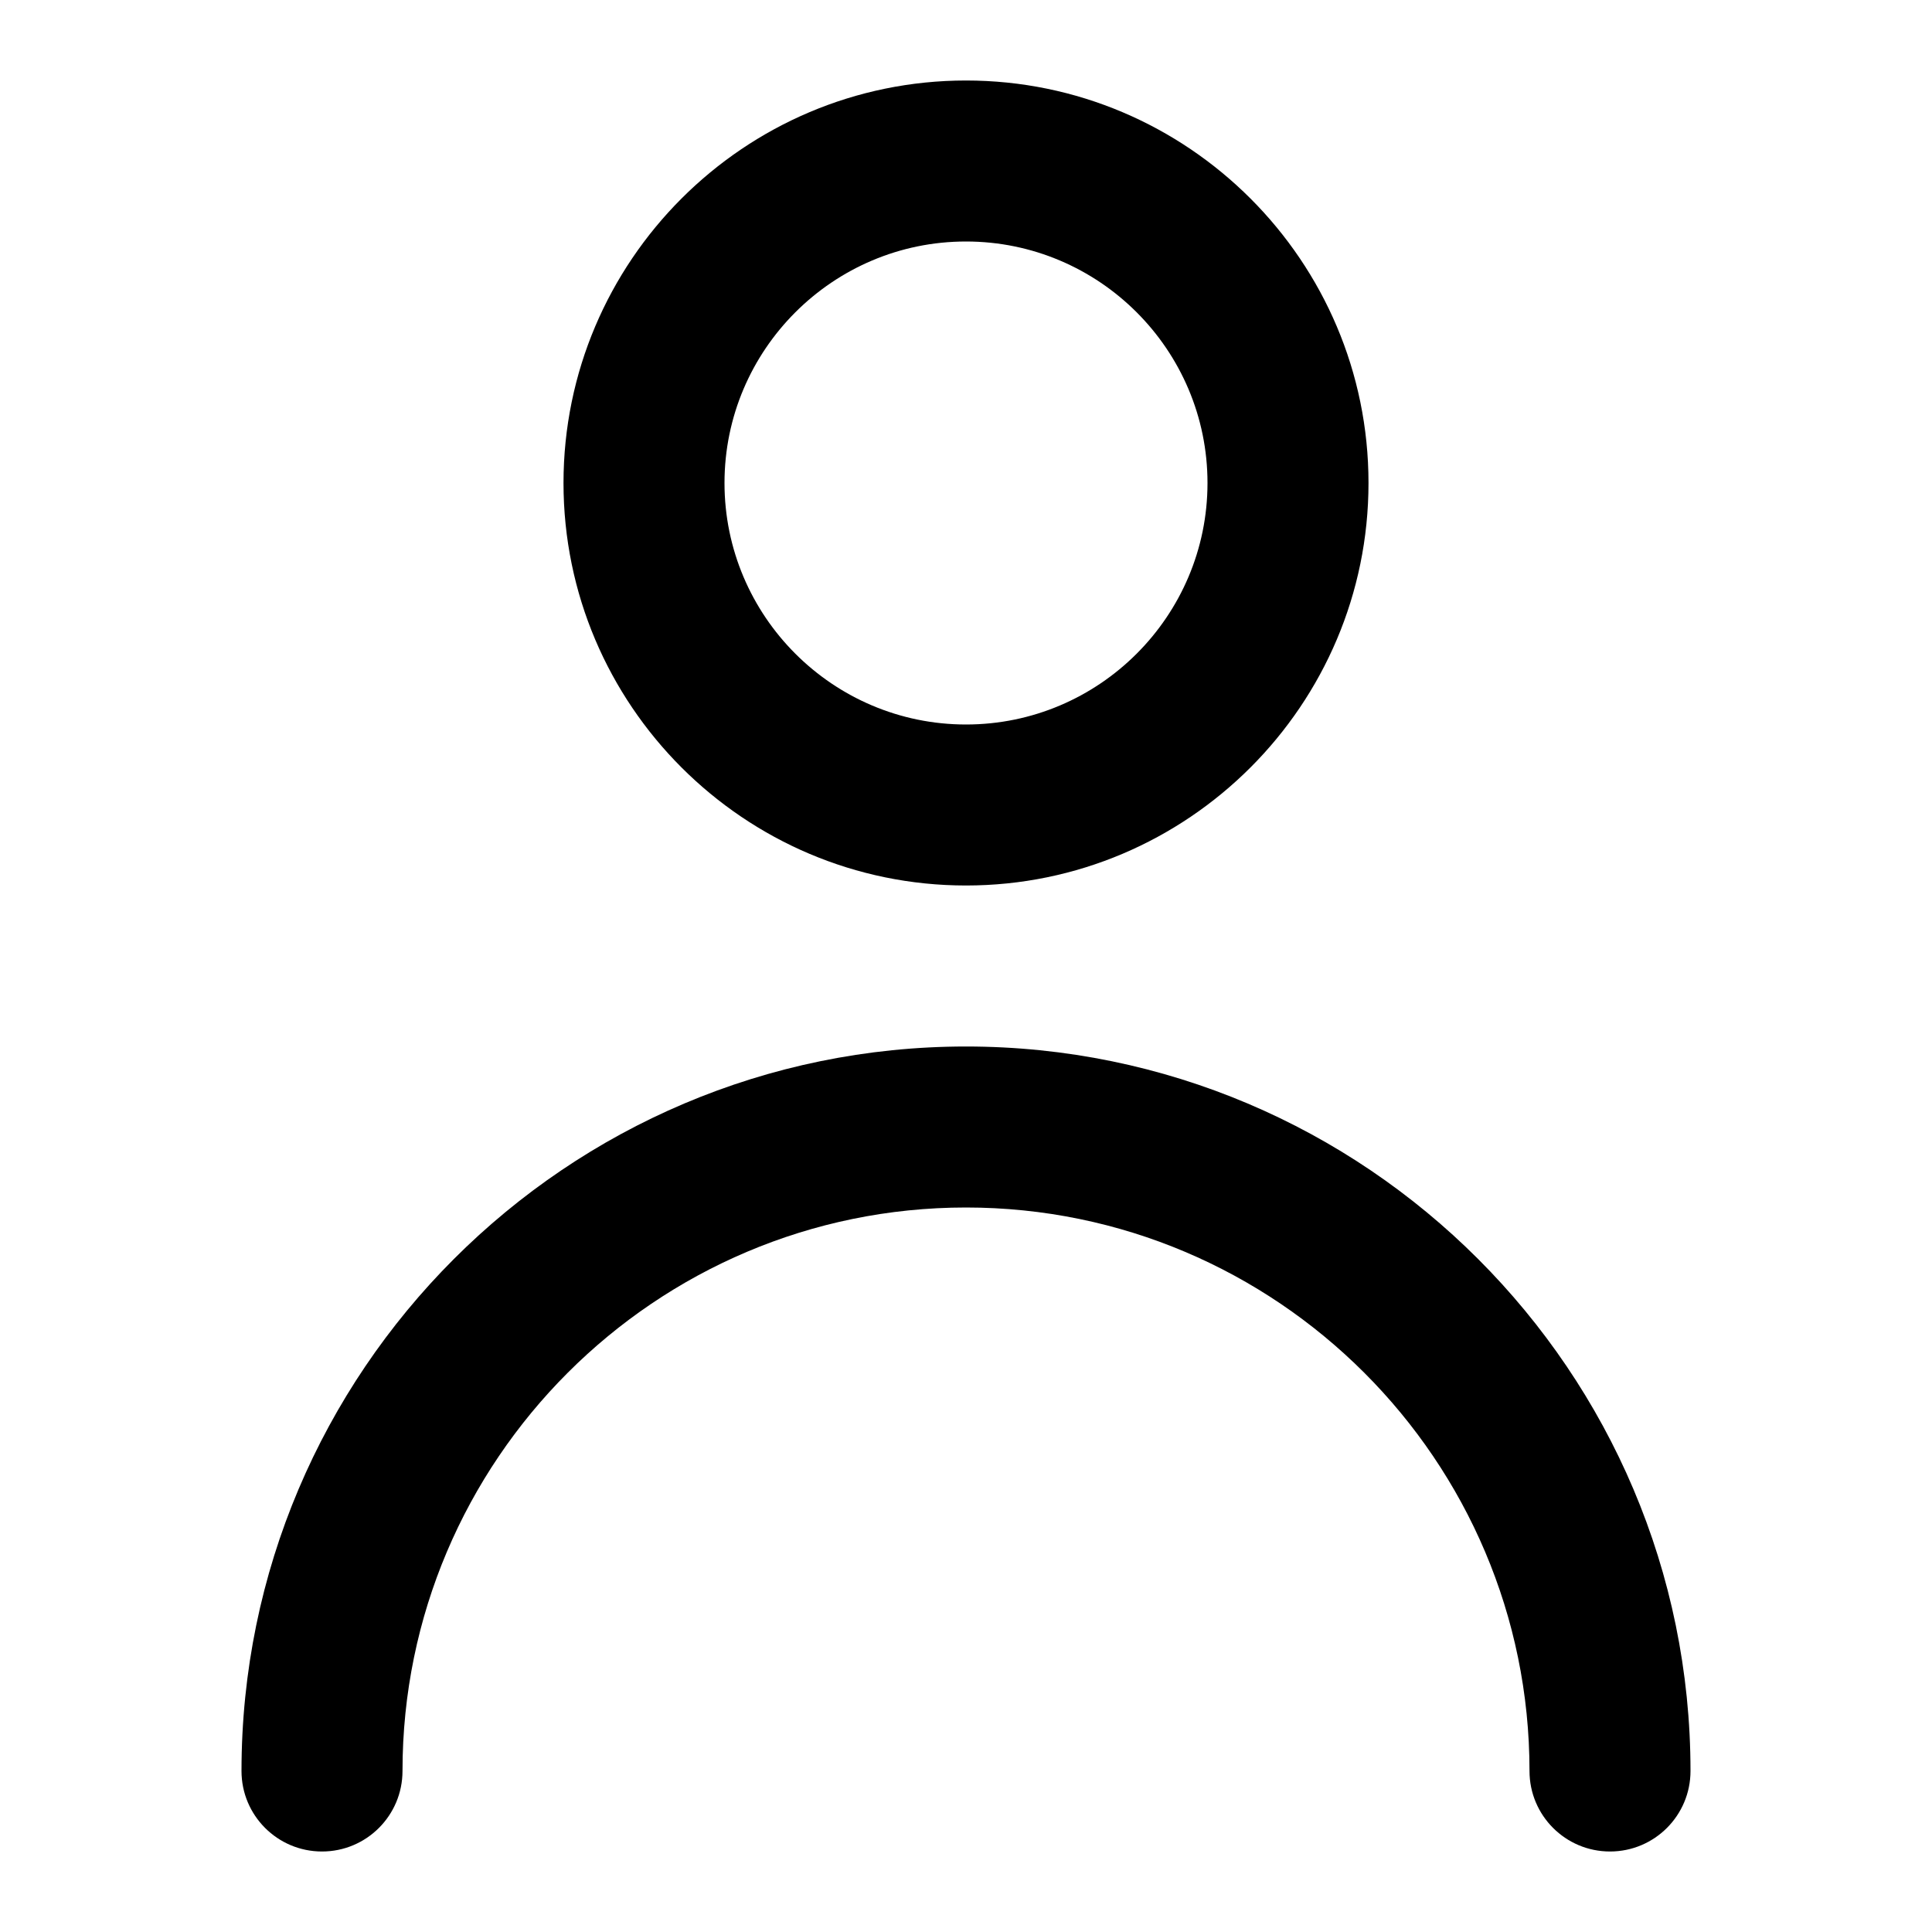 <?xml version="1.0" encoding="UTF-8"?>
<svg width="24px" height="24px" viewBox="0 0 24 24" version="1.1" xmlns="http://www.w3.org/2000/svg" xmlns:xlink="http://www.w3.org/1999/xlink">
    <!-- Generator: Sketch 51.3 (57544) - http://www.bohemiancoding.com/sketch -->
    <title>user</title>
    <desc>Created with Sketch.</desc>
    <defs>
        <path d="M12,3 C10.346,3 9,4.346 9,6 C9,7.654 10.346,9 12,9 C13.654,9 15,7.654 15,6 C15,4.346 13.654,3 12,3 M12,11 C9.243,11 7,8.757 7,6 C7,3.243 9.243,1 12,1 C14.757,1 17,3.243 17,6 C17,8.757 14.757,11 12,11 M20,23 C19.447,23 19,22.552 19,22 C19,18.14 15.859,15 12,15 C8.141,15 5,18.14 5,22 C5,22.552 4.553,23 4,23 C3.447,23 3,22.552 3,22 C3,17.038 7.037,13 12,13 C16.963,13 21,17.038 21,22 C21,22.552 20.553,23 20,23" id="path-1"></path>
    </defs>
    <g id="user" stroke="none" stroke-width="1" fill="none" fill-rule="evenodd">
        <mask id="mask-2" fill="white">
            <use xlink:href="#path-1"></use>
        </mask>
        <use id="icons/24px/User" fill="#000000" xlink:href="#path-1"></use>
    </g>
</svg>